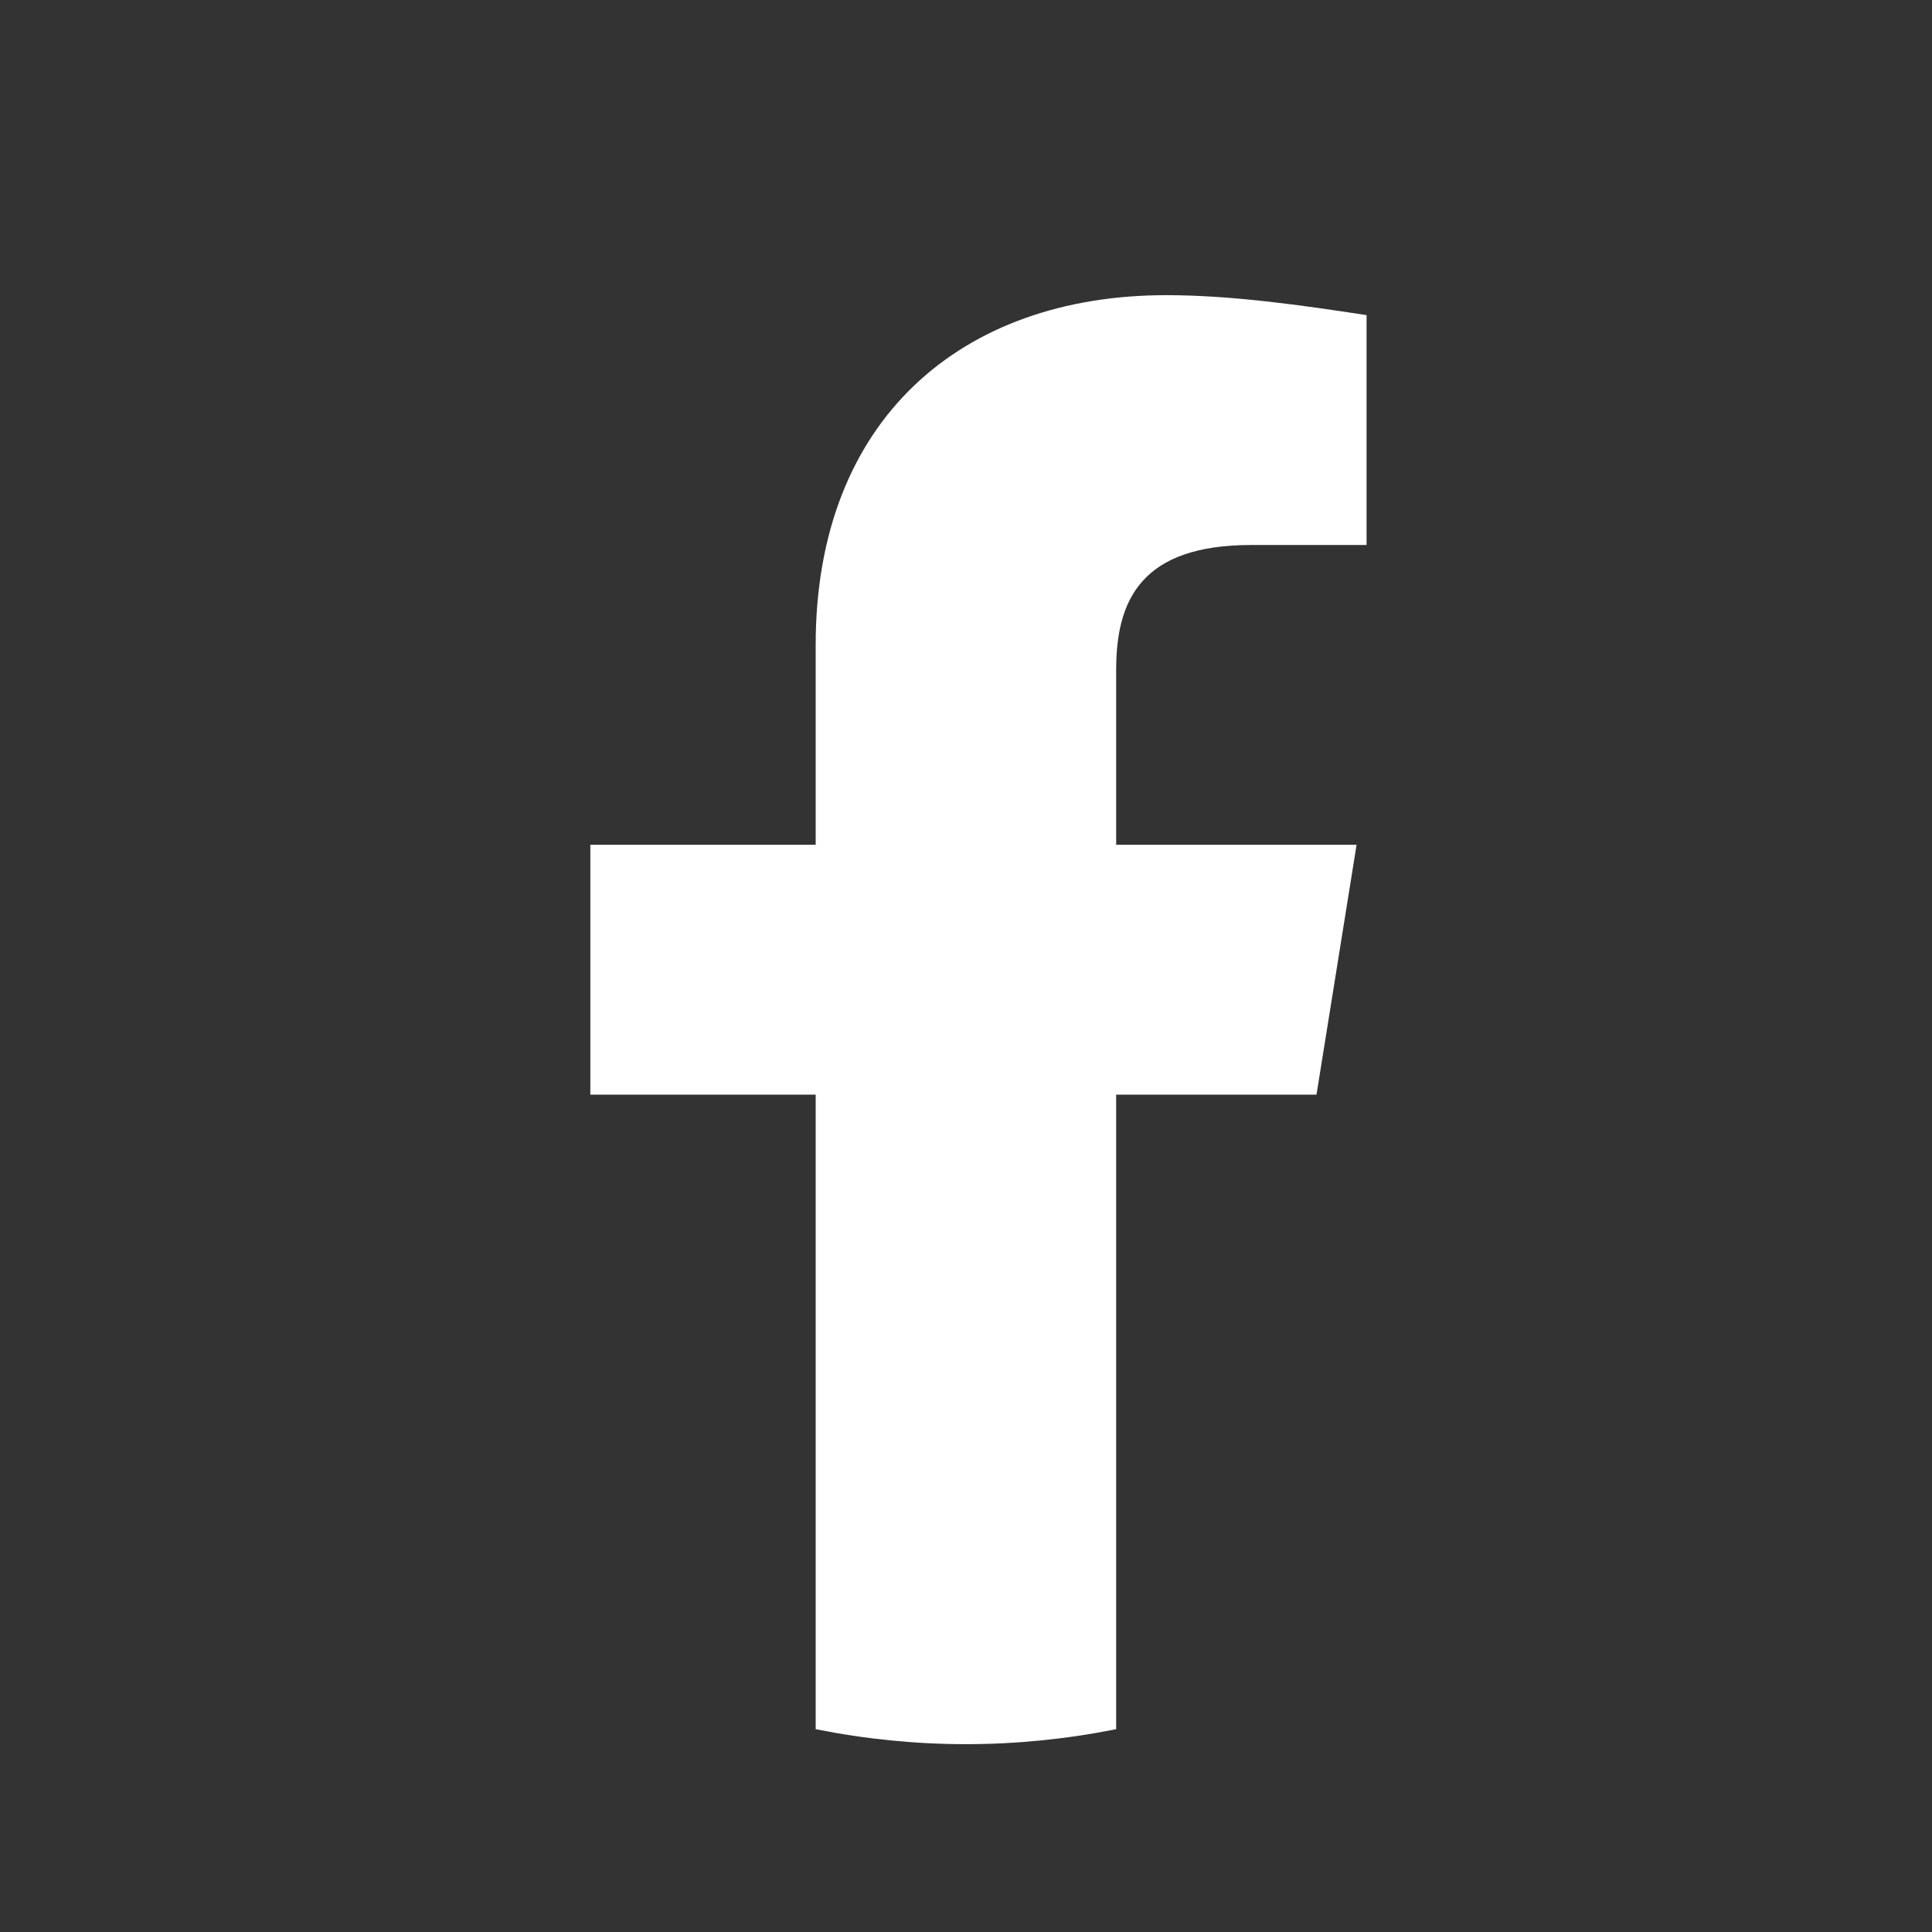 <svg width="36" height="36" viewBox="0 0 36 36" fill="none" xmlns="http://www.w3.org/2000/svg">
<rect x="0" y="0" width="36" height="36" fill="#333333" stroke="none"/>
<path d="M24.531 20.397L25.278 15.741H20.798V12.483C20.798 11.179 21.265 10.155 23.318 10.155H25.464V5.872C24.251 5.686 22.945 5.5 21.732 5.5C17.905 5.5 15.199 7.828 15.199 12.017V15.741H11V20.397H15.199V32.221C16.133 32.407 17.066 32.5 17.999 32.5C18.932 32.5 19.865 32.407 20.798 32.221V20.397H24.531Z" fill="white"/>
</svg>
